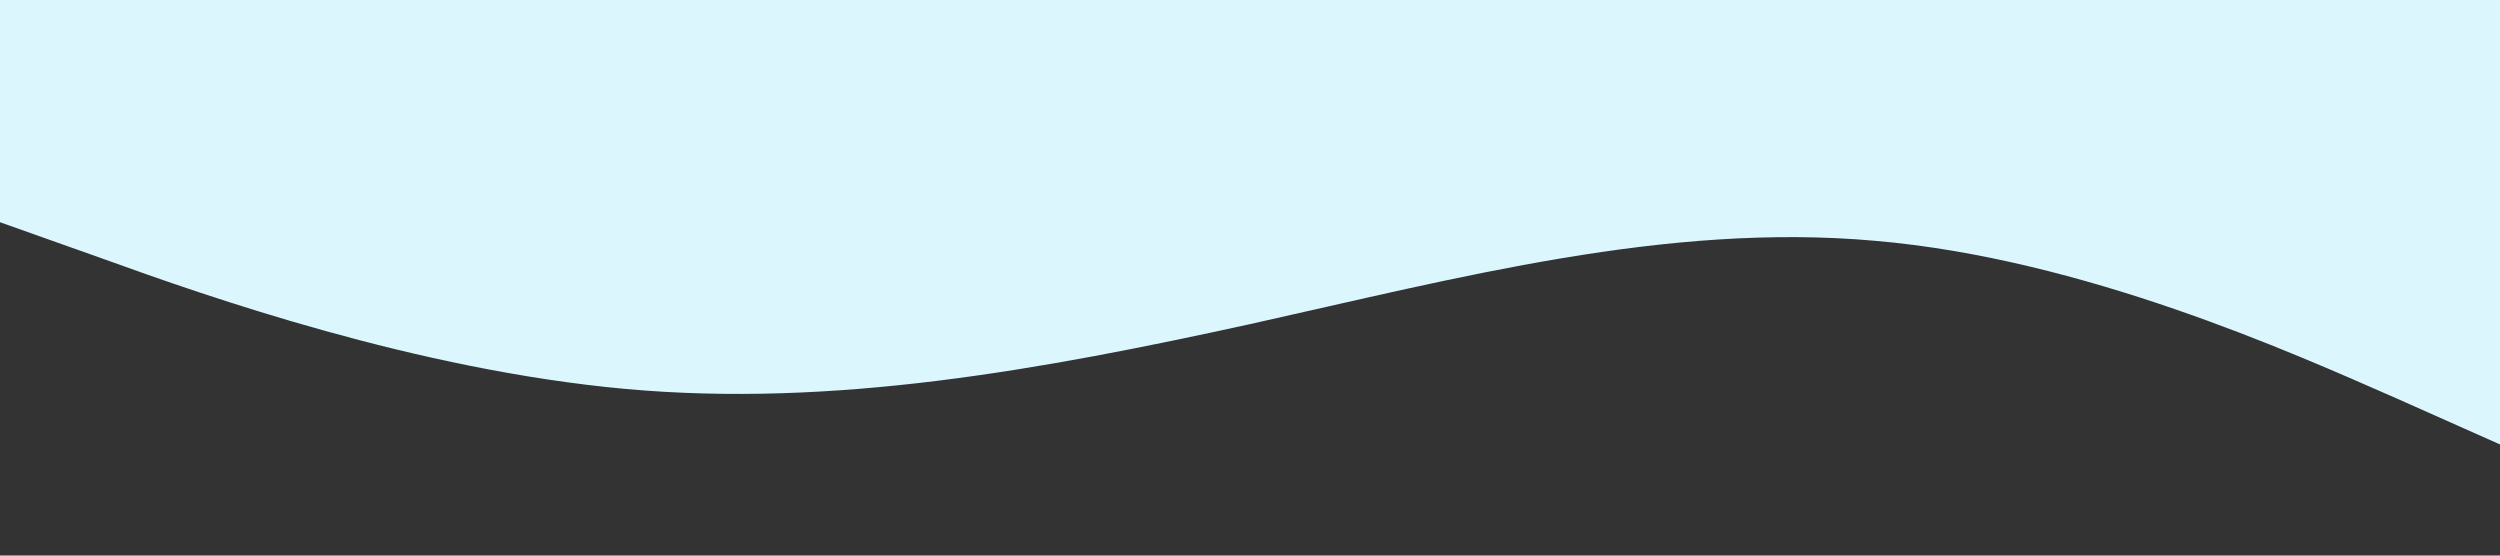 <?xml version="1.0" standalone="no"?><svg xmlns="http://www.w3.org/2000/svg" viewBox="0 0 1440 320"><rect x="0" y="0" width="1440" height="320" fill="#333333" stroke="none"/><path fill="#dbf6fd" fill-opacity="1" d="M0,128L60,149.3C120,171,240,213,360,224C480,235,600,213,720,186.7C840,160,960,128,1080,138.7C1200,149,1320,203,1380,229.3L1440,256L1440,0L1380,0C1320,0,1200,0,1080,0C960,0,840,0,720,0C600,0,480,0,360,0C240,0,120,0,60,0L0,0Z"></path></svg>